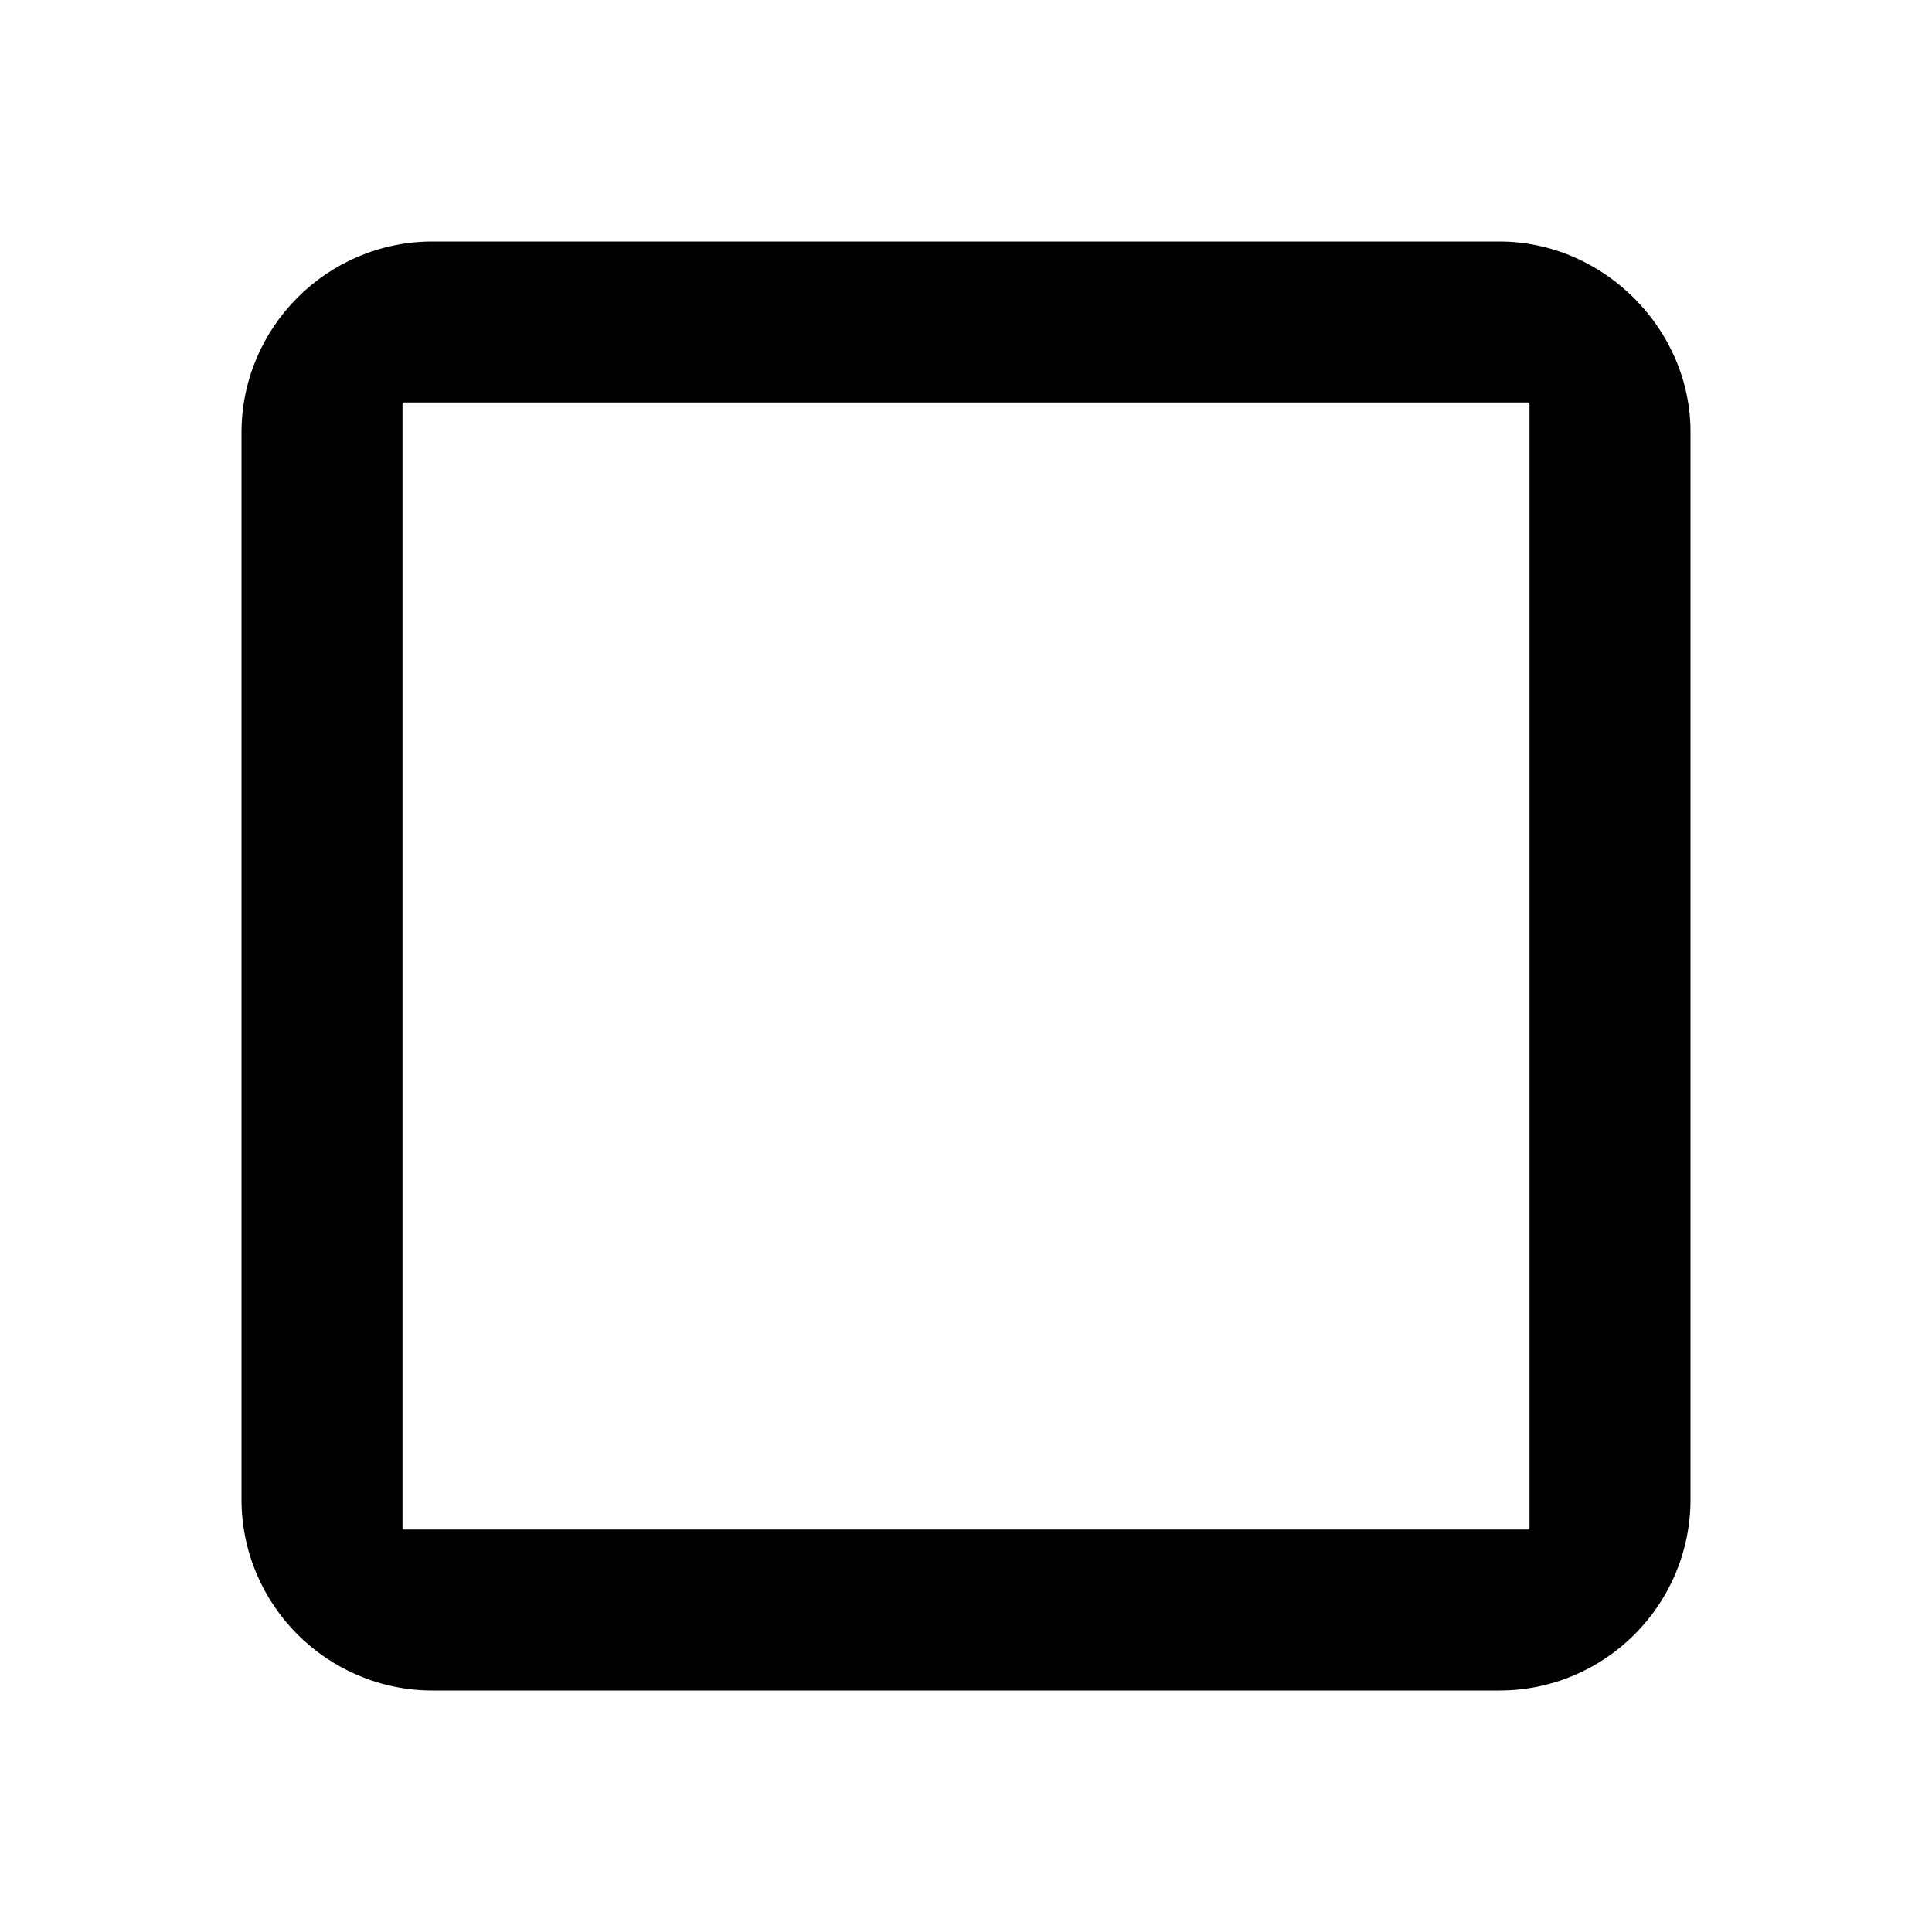 <svg aria-hidden="true" role="img" class="icon-E4cW1l" width="24" height="24" viewBox="0 0 24 24"><path fill-rule="evenodd" clip-rule="evenodd" d="M18.625 3H5.375C4.065 3 3 4.065 3 5.375V18.625C3 19.936 4.065 21 5.375 21H18.625C19.936 21 21 19.936 21 18.625V5.375C21.006 4.088 19.92 3 18.625 3ZM19 19V5H5V19H19Z" fill="currentColor"/></svg>